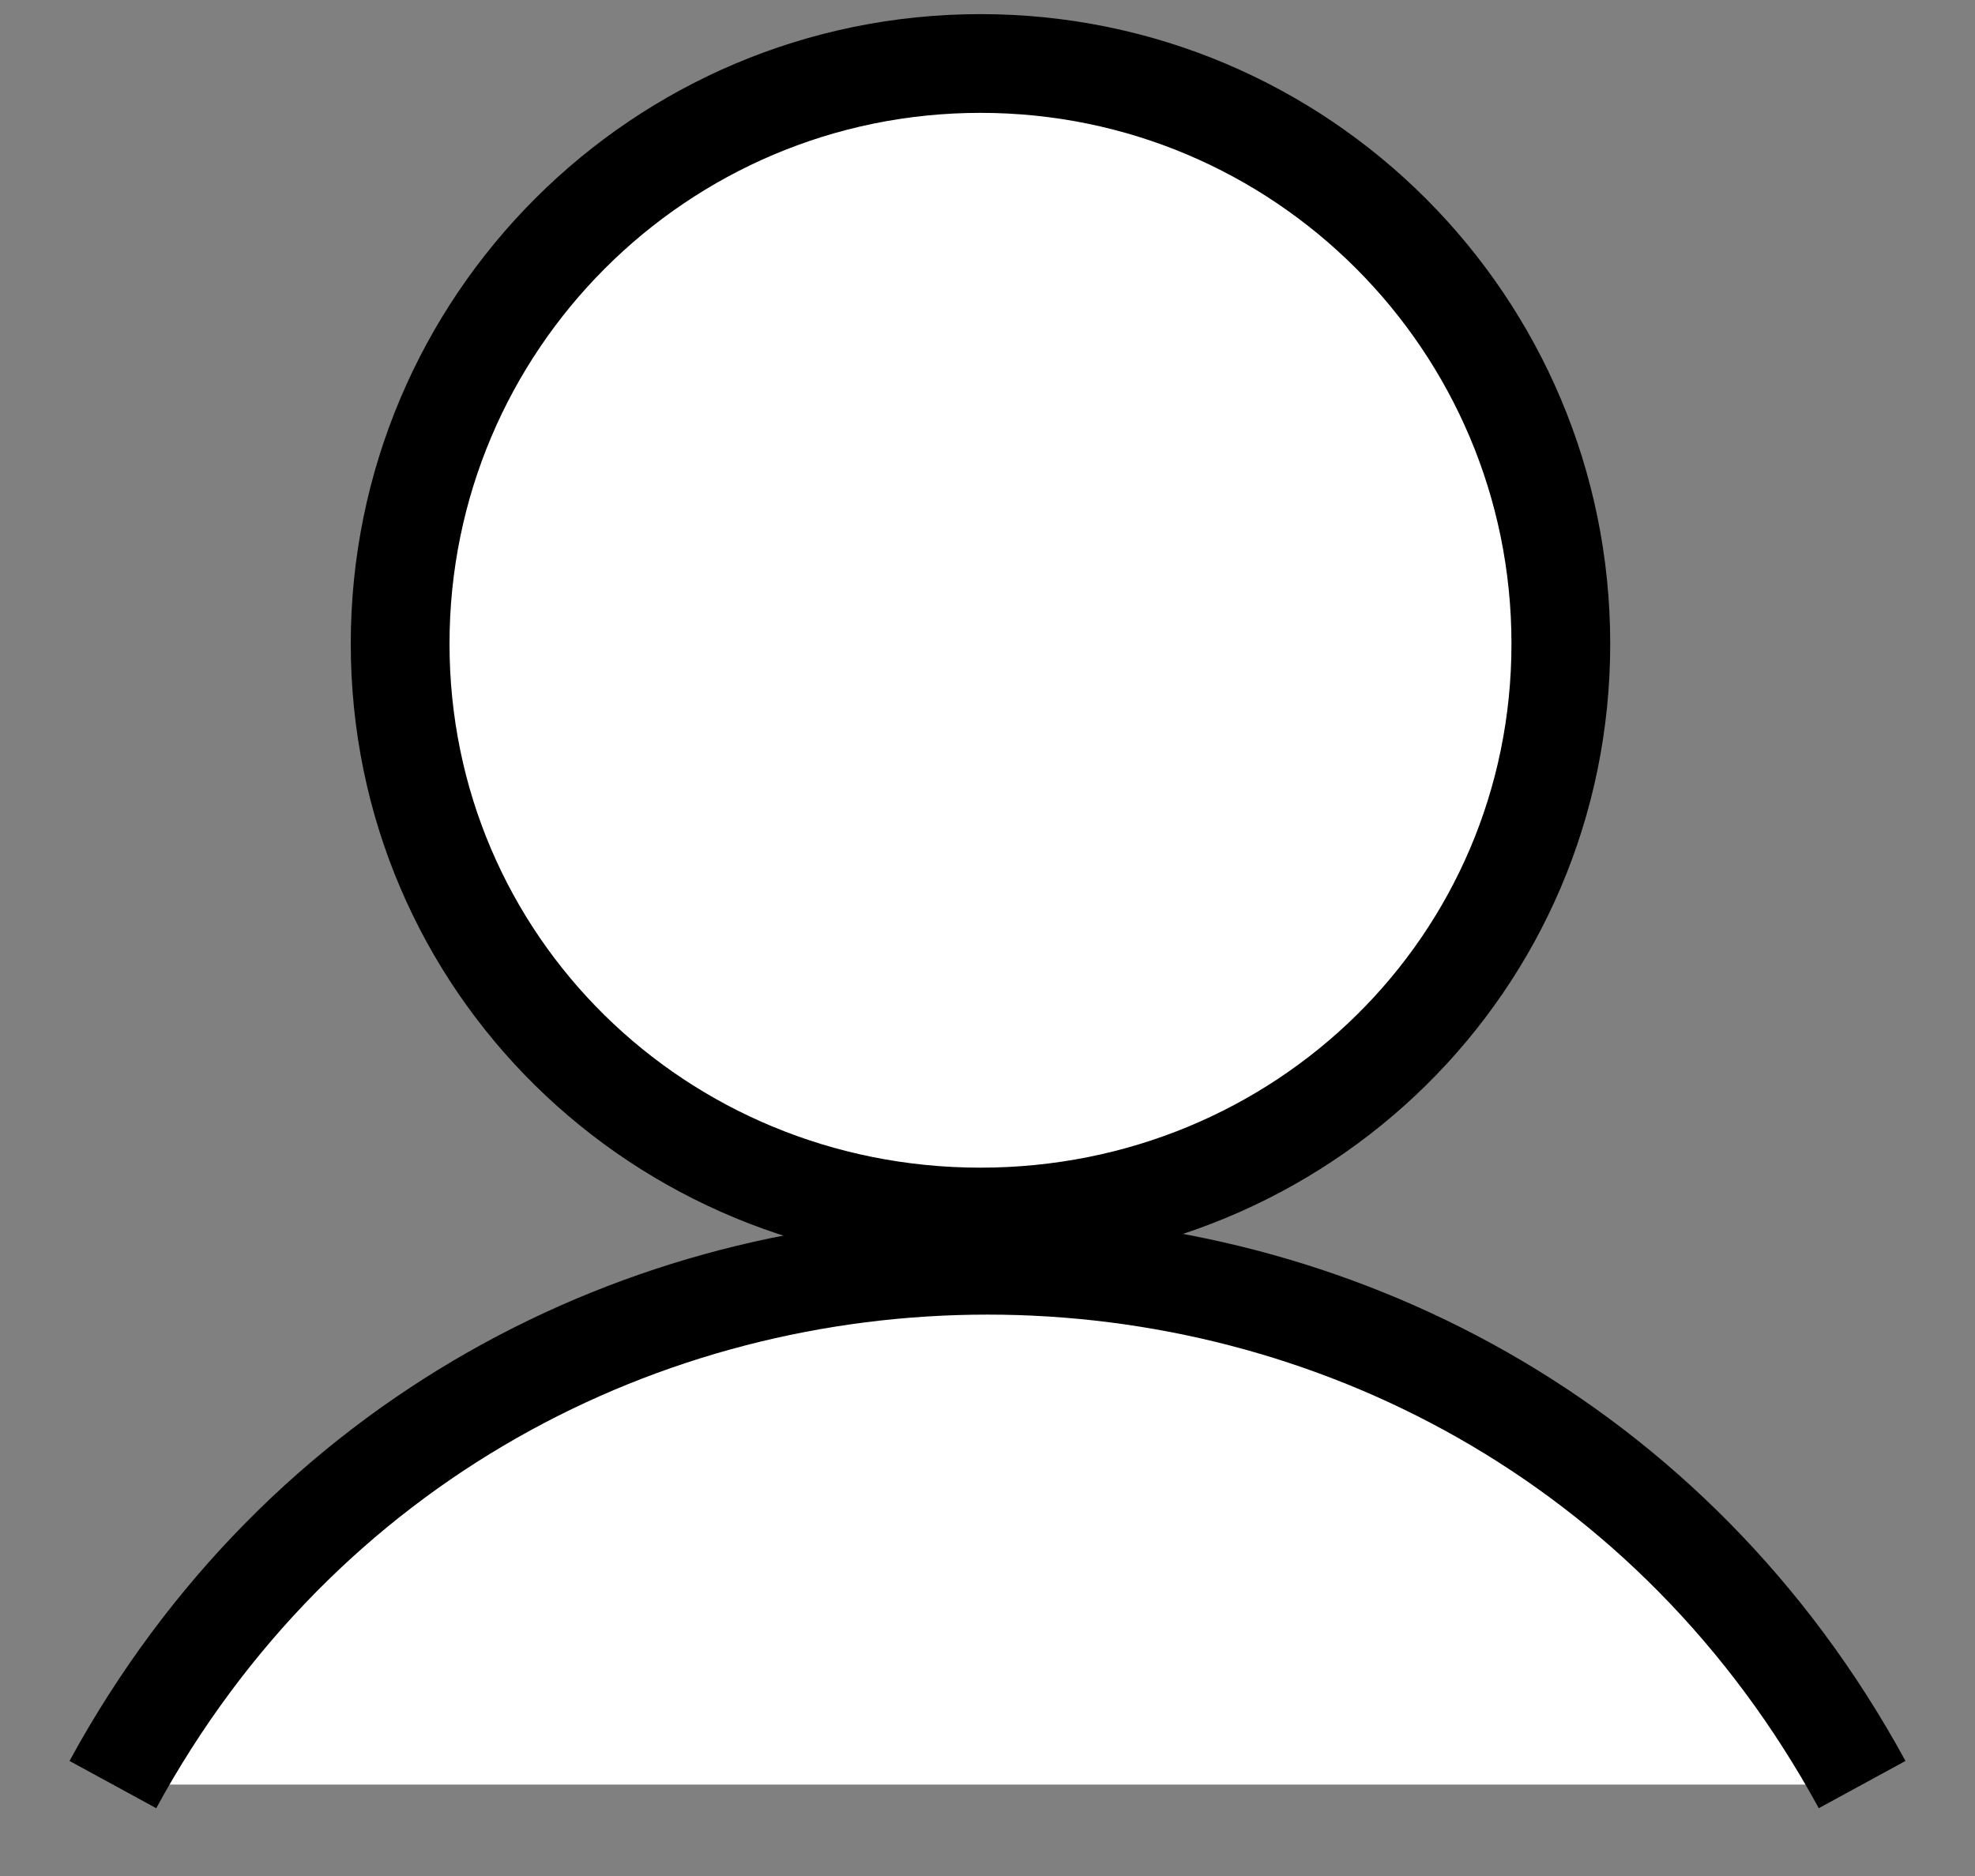 <svg width="20" height="19" viewBox="0 0 20 19" fill="none" xmlns="http://www.w3.org/2000/svg">
<rect x="0" y="0" width="20" height="19" fill="#808080" stroke="none"/>
<path d="M15.806 6.52C15.806 9.759 13.182 12.326 9.929 12.326C6.676 12.326 4.052 9.759 4.052 6.52C4.052 3.274 6.683 0.643 9.929 0.643C13.175 0.643 15.806 3.274 15.806 6.52Z" stroke="black" fill="white"/>
<path d="M1.143 18.074V18.074C4.965 11.061 15.035 11.061 18.857 18.074V18.074" stroke="black" fill="white"/>
</svg>
